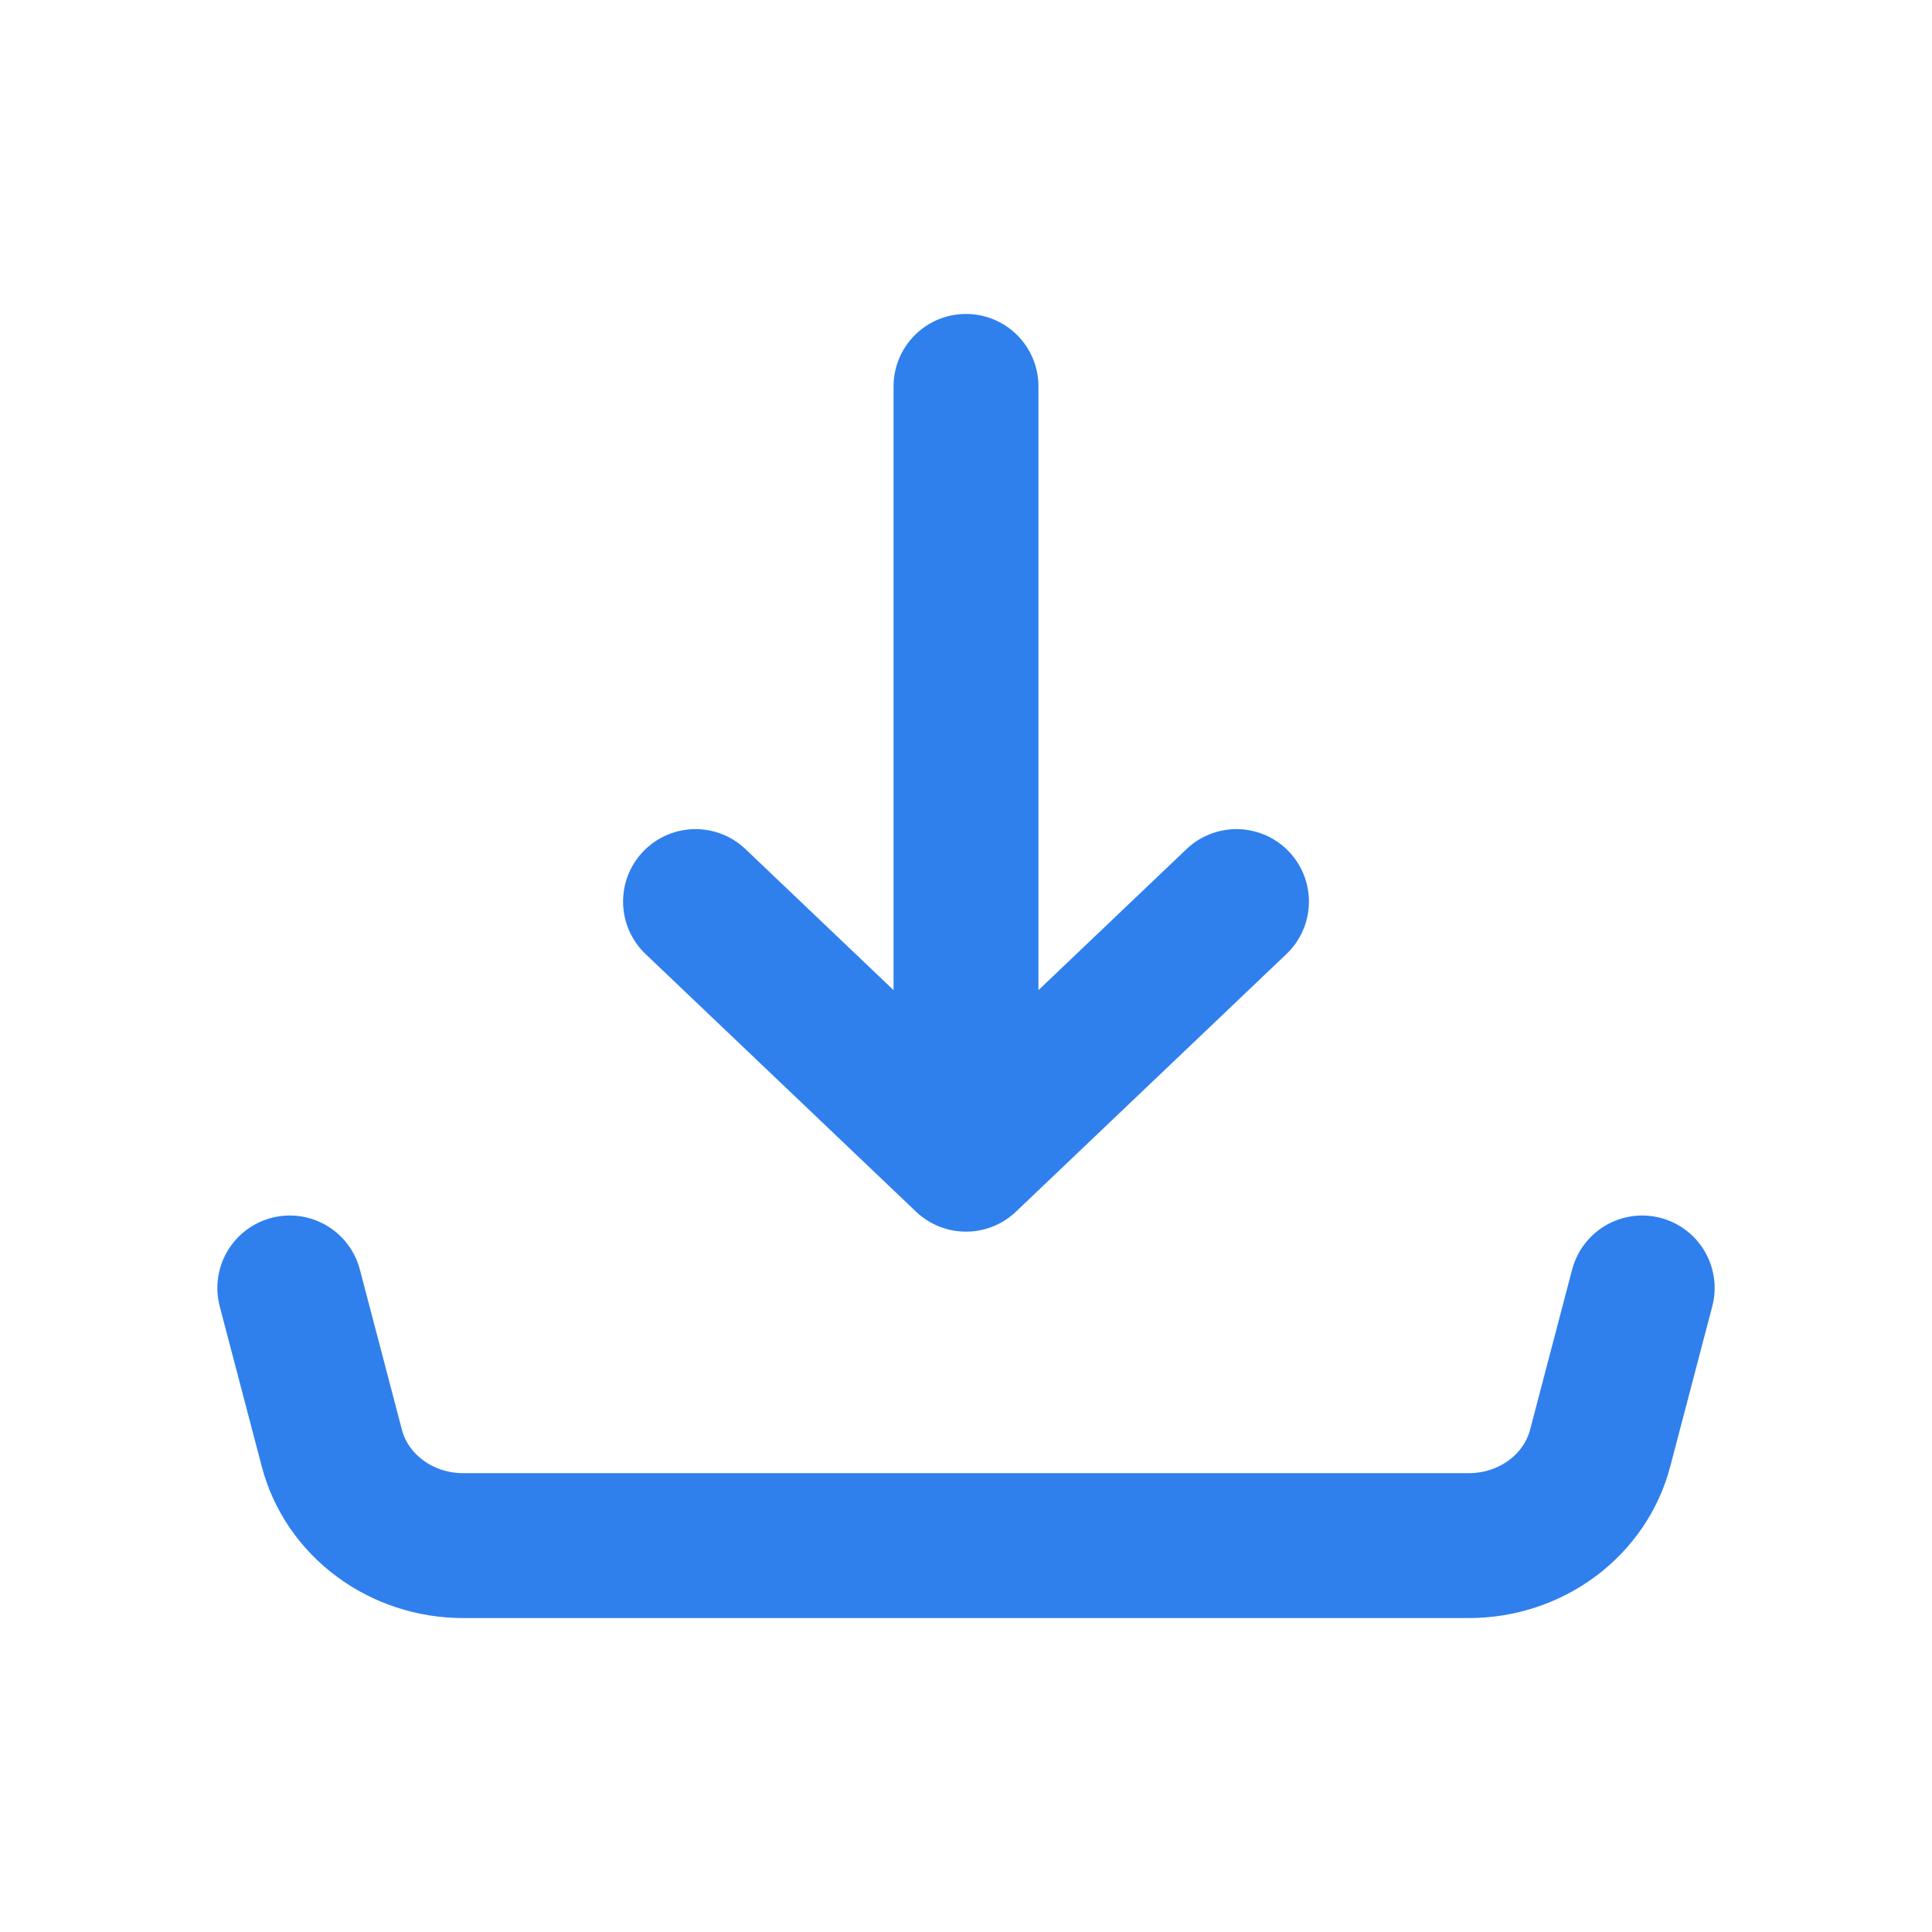 <svg width="20" height="20" viewBox="0 0 20 20" fill="none" xmlns="http://www.w3.org/2000/svg">
<path d="M10 12V4M10 12L7.2 9.333M10 12L12.8 9.333M3 13.333L3.435 14.99C3.51 15.278 3.685 15.534 3.931 15.717C4.177 15.9 4.481 16 4.793 16H15.207C15.52 16 15.823 15.9 16.069 15.717C16.315 15.534 16.49 15.278 16.565 14.99L17 13.333" stroke="#2F80ED" stroke-width="1.5" stroke-linecap="round" stroke-linejoin="round"/>
</svg>

